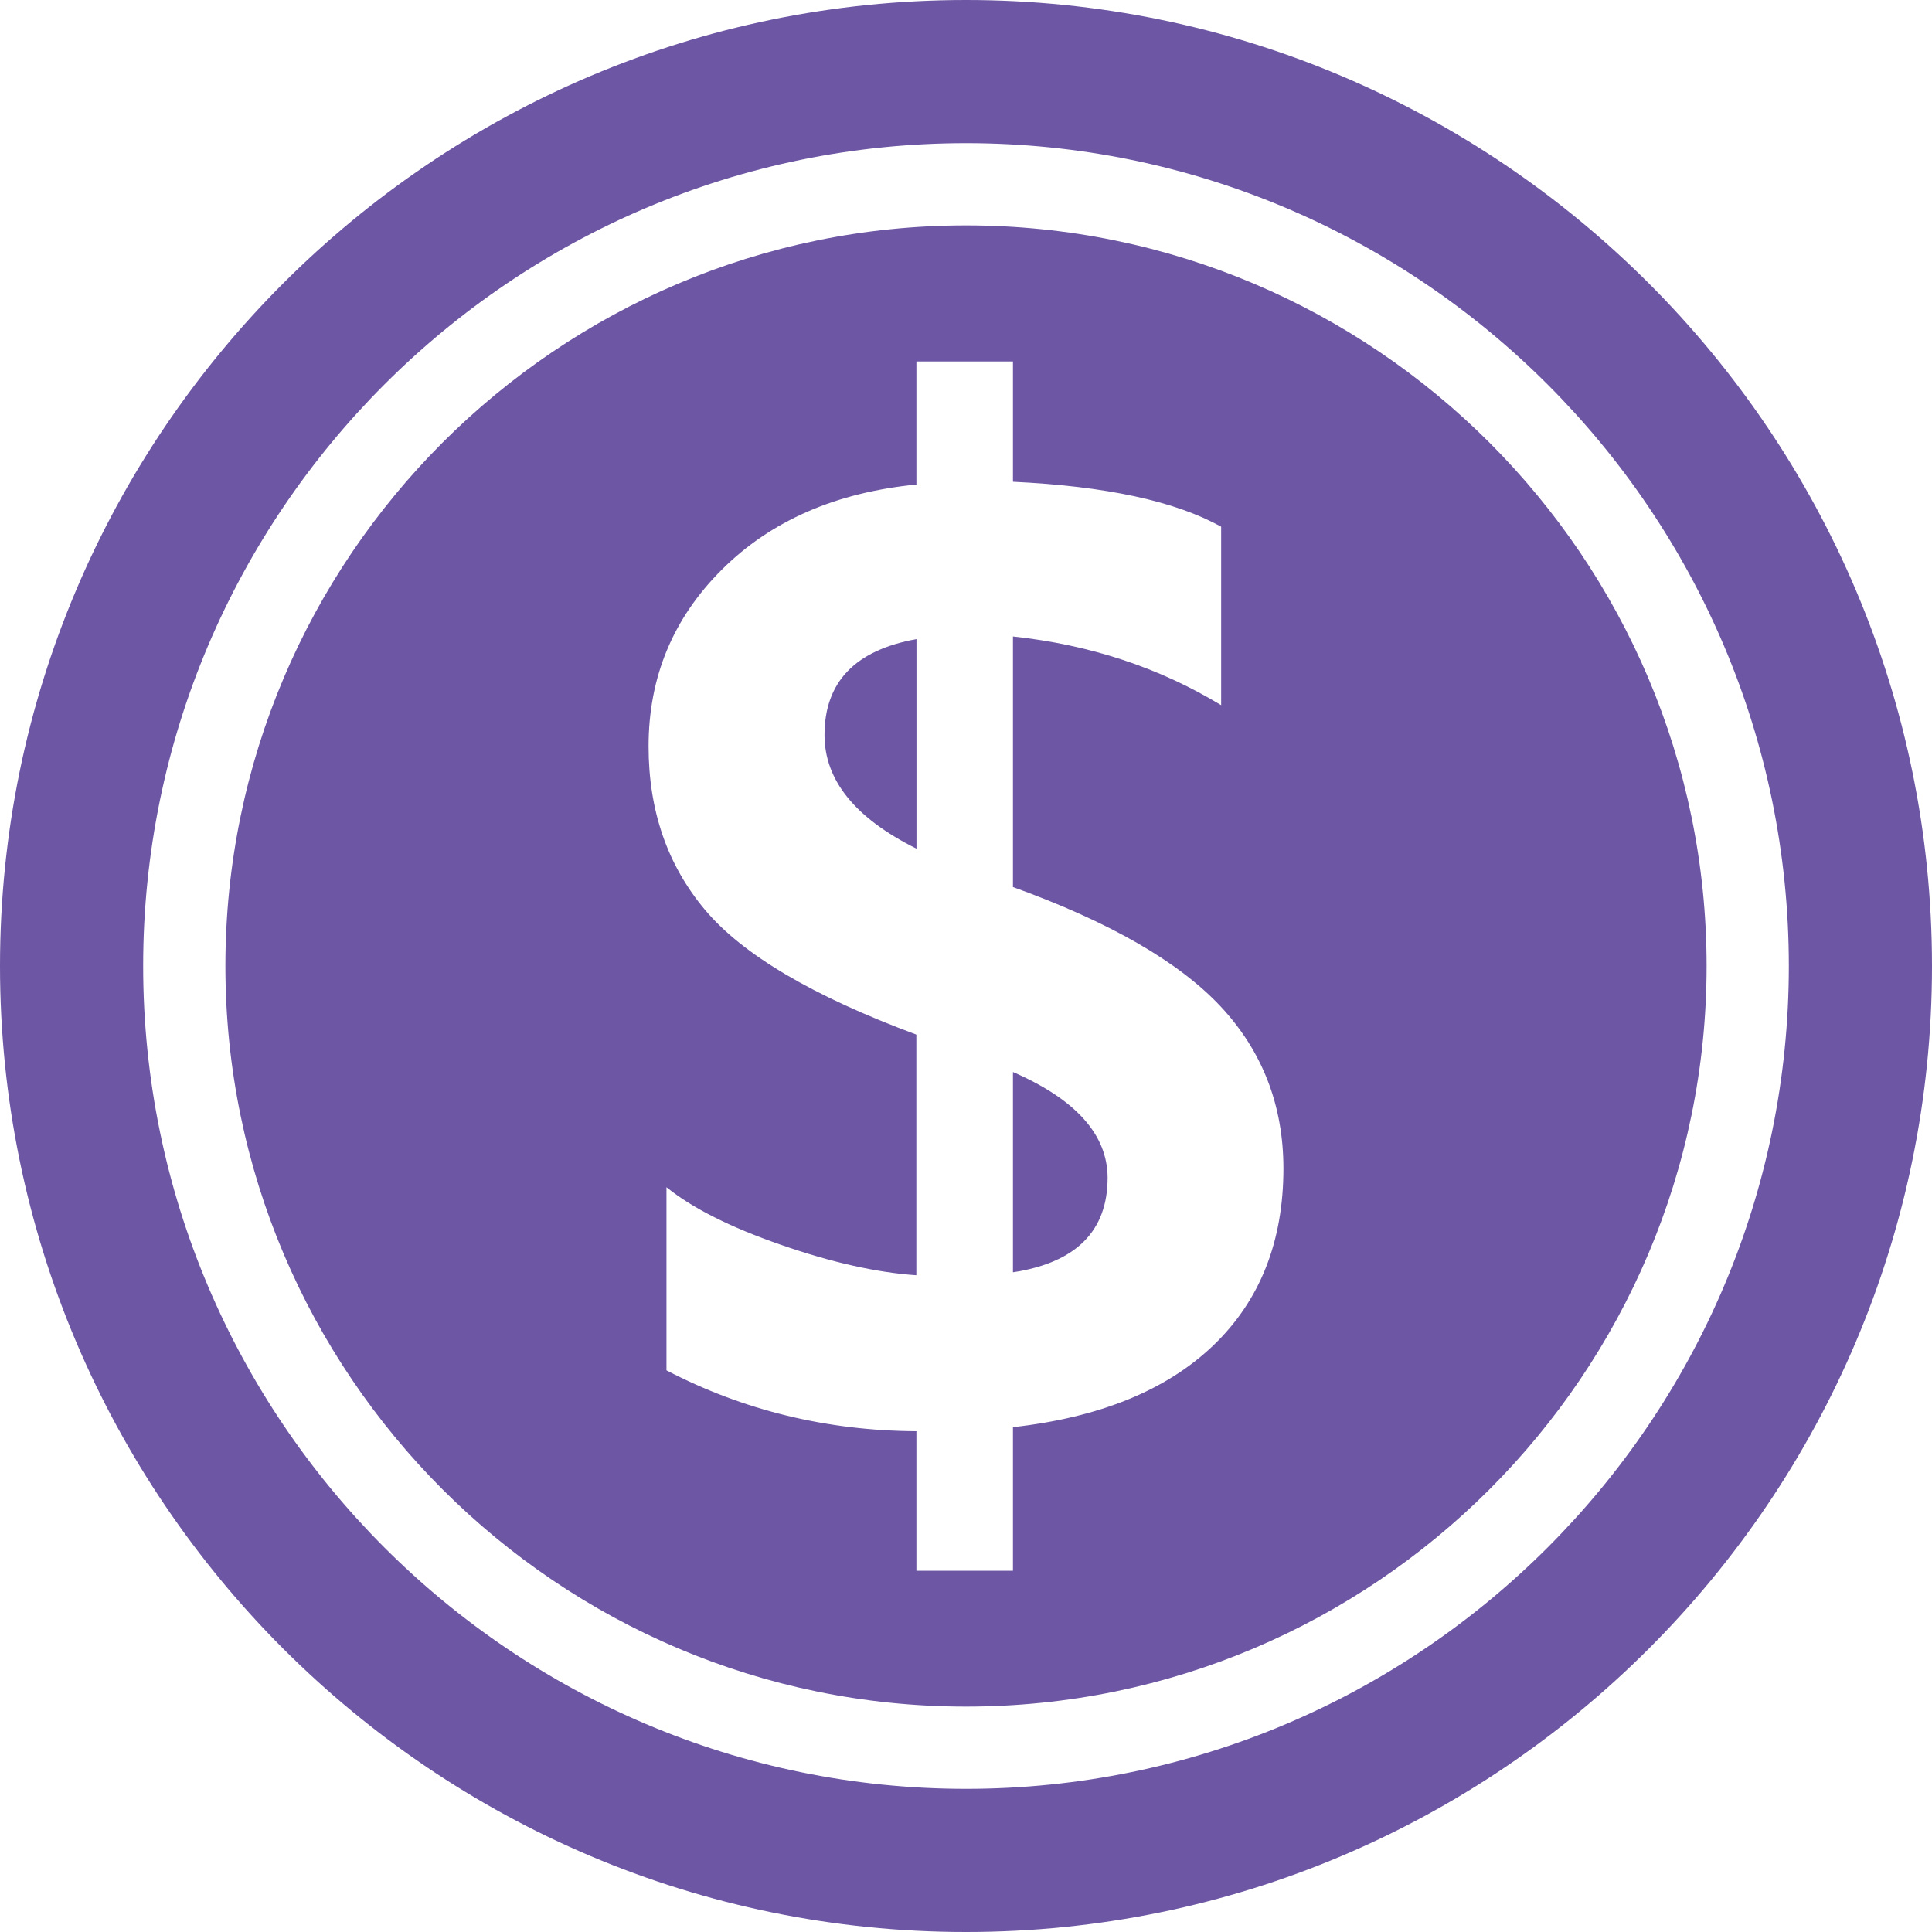 <svg width="30" height="30" viewBox="0 0 30 30" fill="none" xmlns="http://www.w3.org/2000/svg">
<path d="M15 0C6.729 0 0 6.729 0 15C0 23.271 6.729 30 15 30C23.271 30 30 23.271 30 15C30 6.729 23.271 0 15 0ZM15 27.777C7.956 27.777 2.223 22.046 2.223 15C2.223 7.954 7.956 2.223 15 2.223C22.044 2.223 27.777 7.954 27.777 15C27.777 22.046 22.044 27.777 15 27.777Z" fill="#6D56A4"/>
<path d="M12.803 11.412C12.803 12.117 13.28 12.705 14.231 13.178V9.924C13.279 10.095 12.803 10.591 12.803 11.412Z" fill="#6D56A4"/>
<path d="M15 3.5C8.66 3.5 3.5 8.659 3.5 15C3.5 21.341 8.66 26.5 15 26.5C21.34 26.5 26.5 21.341 26.5 15C26.5 8.659 21.34 3.5 15 3.5ZM18.839 20.893C18.113 21.587 17.077 22.01 15.729 22.161V24.39H14.23V22.224C12.84 22.216 11.547 21.902 10.349 21.279V18.435C10.746 18.757 11.338 19.056 12.125 19.329C12.912 19.603 13.613 19.76 14.229 19.802V16.065C12.627 15.47 11.534 14.826 10.949 14.13C10.364 13.435 10.071 12.588 10.071 11.589C10.071 10.514 10.451 9.599 11.211 8.843C11.971 8.087 12.977 7.647 14.23 7.524V5.613H15.729V7.481C17.172 7.549 18.25 7.782 18.962 8.179V10.95C18.003 10.368 16.926 10.012 15.729 9.883V13.774C17.227 14.315 18.301 14.932 18.953 15.627C19.602 16.322 19.929 17.162 19.929 18.148C19.928 19.282 19.564 20.198 18.839 20.893Z" fill="#6D56A4"/>
<path d="M15.729 16.646V19.756C16.708 19.607 17.199 19.116 17.199 18.288C17.197 17.62 16.707 17.072 15.729 16.646Z" fill="#6D56A4"/>
</svg>
